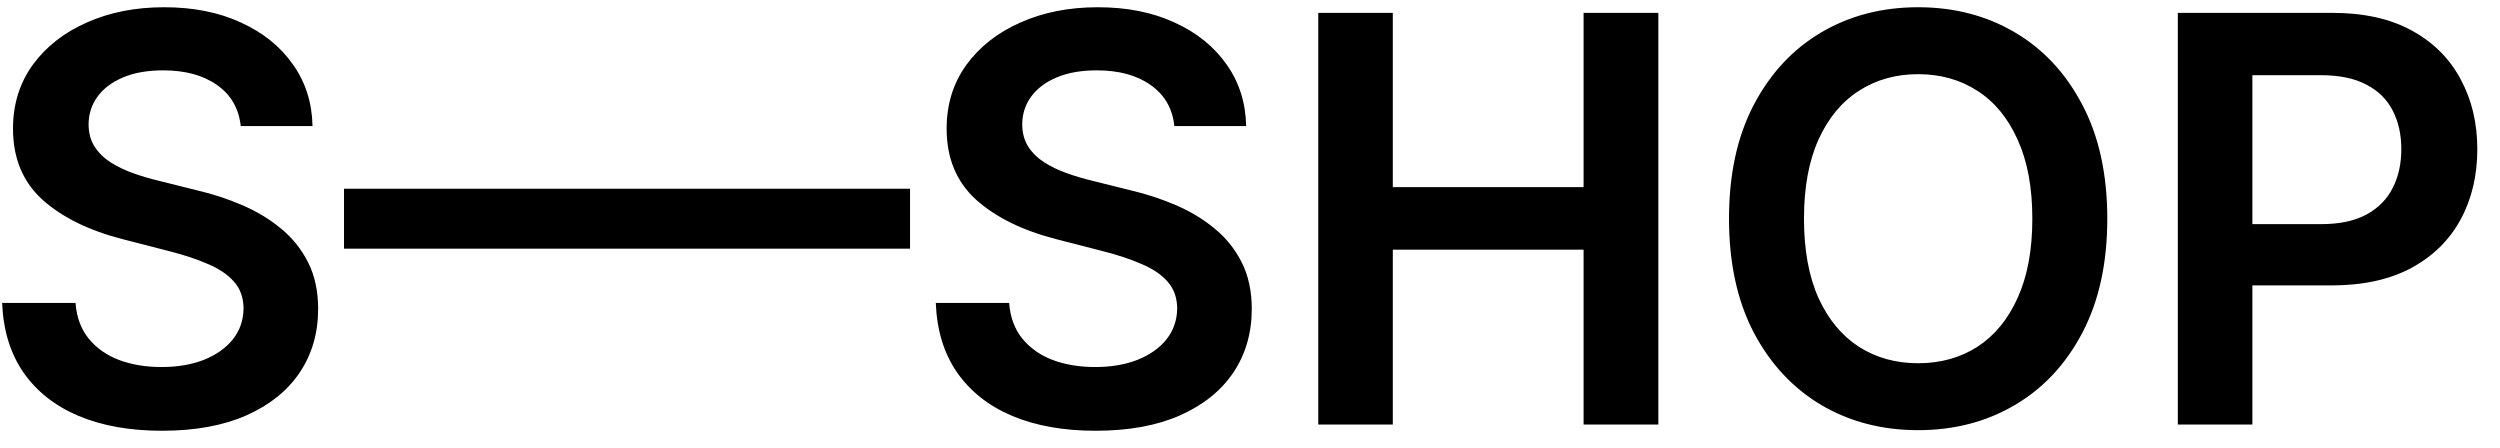 <svg width="106" height="19" viewBox="0 0 106 19" fill="none" xmlns="http://www.w3.org/2000/svg">
<path d="M10.207 5.344C10.128 4.599 9.793 4.02 9.202 3.605C8.616 3.19 7.855 2.983 6.918 2.983C6.259 2.983 5.693 3.082 5.222 3.281C4.75 3.48 4.389 3.75 4.139 4.091C3.889 4.432 3.761 4.821 3.756 5.259C3.756 5.622 3.838 5.938 4.003 6.205C4.173 6.472 4.403 6.699 4.693 6.886C4.983 7.068 5.304 7.222 5.656 7.347C6.009 7.472 6.364 7.577 6.722 7.662L8.358 8.071C9.017 8.224 9.651 8.432 10.258 8.693C10.872 8.955 11.421 9.284 11.903 9.682C12.392 10.079 12.778 10.56 13.062 11.122C13.347 11.685 13.489 12.344 13.489 13.099C13.489 14.122 13.227 15.023 12.704 15.801C12.182 16.574 11.426 17.179 10.438 17.616C9.455 18.048 8.264 18.264 6.866 18.264C5.509 18.264 4.33 18.054 3.33 17.634C2.335 17.213 1.557 16.599 0.994 15.793C0.438 14.986 0.136 14.003 0.091 12.844H3.202C3.247 13.452 3.435 13.957 3.764 14.361C4.094 14.764 4.523 15.065 5.051 15.264C5.585 15.463 6.182 15.562 6.841 15.562C7.528 15.562 8.131 15.46 8.648 15.256C9.17 15.046 9.58 14.756 9.875 14.386C10.171 14.011 10.321 13.574 10.327 13.074C10.321 12.619 10.188 12.244 9.926 11.949C9.665 11.648 9.298 11.398 8.827 11.199C8.361 10.994 7.815 10.812 7.19 10.653L5.205 10.142C3.767 9.773 2.631 9.213 1.795 8.463C0.966 7.707 0.551 6.705 0.551 5.455C0.551 4.426 0.83 3.526 1.386 2.753C1.949 1.98 2.713 1.381 3.679 0.955C4.645 0.523 5.739 0.307 6.96 0.307C8.199 0.307 9.284 0.523 10.216 0.955C11.153 1.381 11.889 1.974 12.423 2.736C12.957 3.491 13.233 4.361 13.25 5.344H10.207ZM38.586 8.003V10.543H14.586V8.003H38.586ZM49.793 5.344C49.714 4.599 49.379 4.02 48.788 3.605C48.202 3.19 47.441 2.983 46.504 2.983C45.844 2.983 45.279 3.082 44.807 3.281C44.336 3.48 43.975 3.75 43.725 4.091C43.475 4.432 43.347 4.821 43.342 5.259C43.342 5.622 43.424 5.938 43.589 6.205C43.759 6.472 43.989 6.699 44.279 6.886C44.569 7.068 44.89 7.222 45.242 7.347C45.594 7.472 45.95 7.577 46.307 7.662L47.944 8.071C48.603 8.224 49.236 8.432 49.844 8.693C50.458 8.955 51.006 9.284 51.489 9.682C51.978 10.079 52.364 10.56 52.648 11.122C52.932 11.685 53.075 12.344 53.075 13.099C53.075 14.122 52.813 15.023 52.291 15.801C51.768 16.574 51.012 17.179 50.023 17.616C49.041 18.048 47.85 18.264 46.452 18.264C45.094 18.264 43.916 18.054 42.916 17.634C41.921 17.213 41.143 16.599 40.58 15.793C40.023 14.986 39.722 14.003 39.677 12.844H42.788C42.833 13.452 43.021 13.957 43.35 14.361C43.68 14.764 44.109 15.065 44.637 15.264C45.171 15.463 45.768 15.562 46.427 15.562C47.114 15.562 47.717 15.46 48.234 15.256C48.756 15.046 49.166 14.756 49.461 14.386C49.756 14.011 49.907 13.574 49.913 13.074C49.907 12.619 49.773 12.244 49.512 11.949C49.251 11.648 48.884 11.398 48.413 11.199C47.947 10.994 47.401 10.812 46.776 10.653L44.791 10.142C43.353 9.773 42.217 9.213 41.381 8.463C40.552 7.707 40.137 6.705 40.137 5.455C40.137 4.426 40.416 3.526 40.972 2.753C41.535 1.98 42.299 1.381 43.265 0.955C44.231 0.523 45.325 0.307 46.546 0.307C47.785 0.307 48.87 0.523 49.802 0.955C50.739 1.381 51.475 1.974 52.009 2.736C52.543 3.491 52.819 4.361 52.836 5.344H49.793ZM55.894 18V0.545H59.055V7.935H67.144V0.545H70.314V18H67.144V10.585H59.055V18H55.894ZM89.349 9.273C89.349 11.153 88.997 12.764 88.293 14.105C87.594 15.44 86.639 16.463 85.429 17.173C84.224 17.884 82.858 18.239 81.329 18.239C79.801 18.239 78.432 17.884 77.222 17.173C76.017 16.457 75.062 15.432 74.358 14.097C73.659 12.756 73.31 11.148 73.31 9.273C73.31 7.392 73.659 5.784 74.358 4.449C75.062 3.108 76.017 2.082 77.222 1.372C78.432 0.662 79.801 0.307 81.329 0.307C82.858 0.307 84.224 0.662 85.429 1.372C86.639 2.082 87.594 3.108 88.293 4.449C88.997 5.784 89.349 7.392 89.349 9.273ZM86.171 9.273C86.171 7.949 85.963 6.832 85.548 5.923C85.139 5.009 84.571 4.318 83.844 3.852C83.117 3.381 82.278 3.145 81.329 3.145C80.381 3.145 79.543 3.381 78.815 3.852C78.088 4.318 77.517 5.009 77.102 5.923C76.693 6.832 76.489 7.949 76.489 9.273C76.489 10.597 76.693 11.716 77.102 12.631C77.517 13.54 78.088 14.23 78.815 14.702C79.543 15.168 80.381 15.401 81.329 15.401C82.278 15.401 83.117 15.168 83.844 14.702C84.571 14.23 85.139 13.54 85.548 12.631C85.963 11.716 86.171 10.597 86.171 9.273ZM92.339 18V0.545H98.884C100.225 0.545 101.35 0.795 102.259 1.295C103.174 1.795 103.864 2.483 104.33 3.358C104.802 4.227 105.038 5.216 105.038 6.324C105.038 7.443 104.802 8.438 104.33 9.307C103.859 10.176 103.163 10.861 102.242 11.361C101.322 11.855 100.188 12.102 98.842 12.102H94.504V9.503H98.415C99.2 9.503 99.842 9.366 100.342 9.094C100.842 8.821 101.211 8.446 101.45 7.969C101.694 7.491 101.816 6.943 101.816 6.324C101.816 5.705 101.694 5.159 101.45 4.688C101.211 4.216 100.839 3.849 100.333 3.588C99.833 3.321 99.188 3.188 98.398 3.188H95.501V18H92.339Z" fill="currentColor"/>
</svg>
